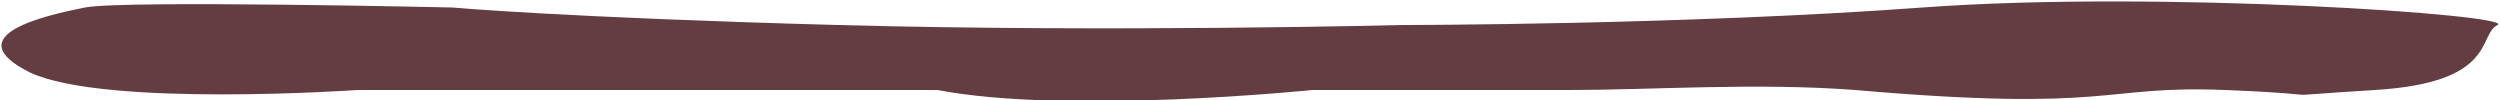 <?xml version="1.0" encoding="utf-8"?>
<!-- Generator: Adobe Illustrator 24.1.2, SVG Export Plug-In . SVG Version: 6.00 Build 0)  -->
<svg version="1.1" id="Calque_1" xmlns="http://www.w3.org/2000/svg" xmlns:xlink="http://www.w3.org/1999/xlink" x="0px" y="0px"
	 viewBox="0 0 100 4" style="enable-background:new 0 0 100 4;" xml:space="preserve">
<style type="text/css">
	.st0{fill:#633D41;}
</style>
<path class="st0" d="M1.2,2.9c-3-1.5,0.7-2.3,2.2-2.6s14.7,0,14.7,0S22.5,0.7,33.5,1s22.6,0,22.6,0s11.3,0,20.8-0.7s23.8,0.3,23,0.7
	s0,2.3-4.9,2.6s-1,0.2-6,0s-4.4,0.9-14.8,0c-3.9-0.3-8.2,0-11.4,0c-4.9,0-10.3,0-10.3,0s-9.8,1-15,0c-0.2,0-9,0-11.8,0
	c-3.8,0-11.4,0-11.4,0S4.2,4.3,1.2,2.9z"/>
</svg>
